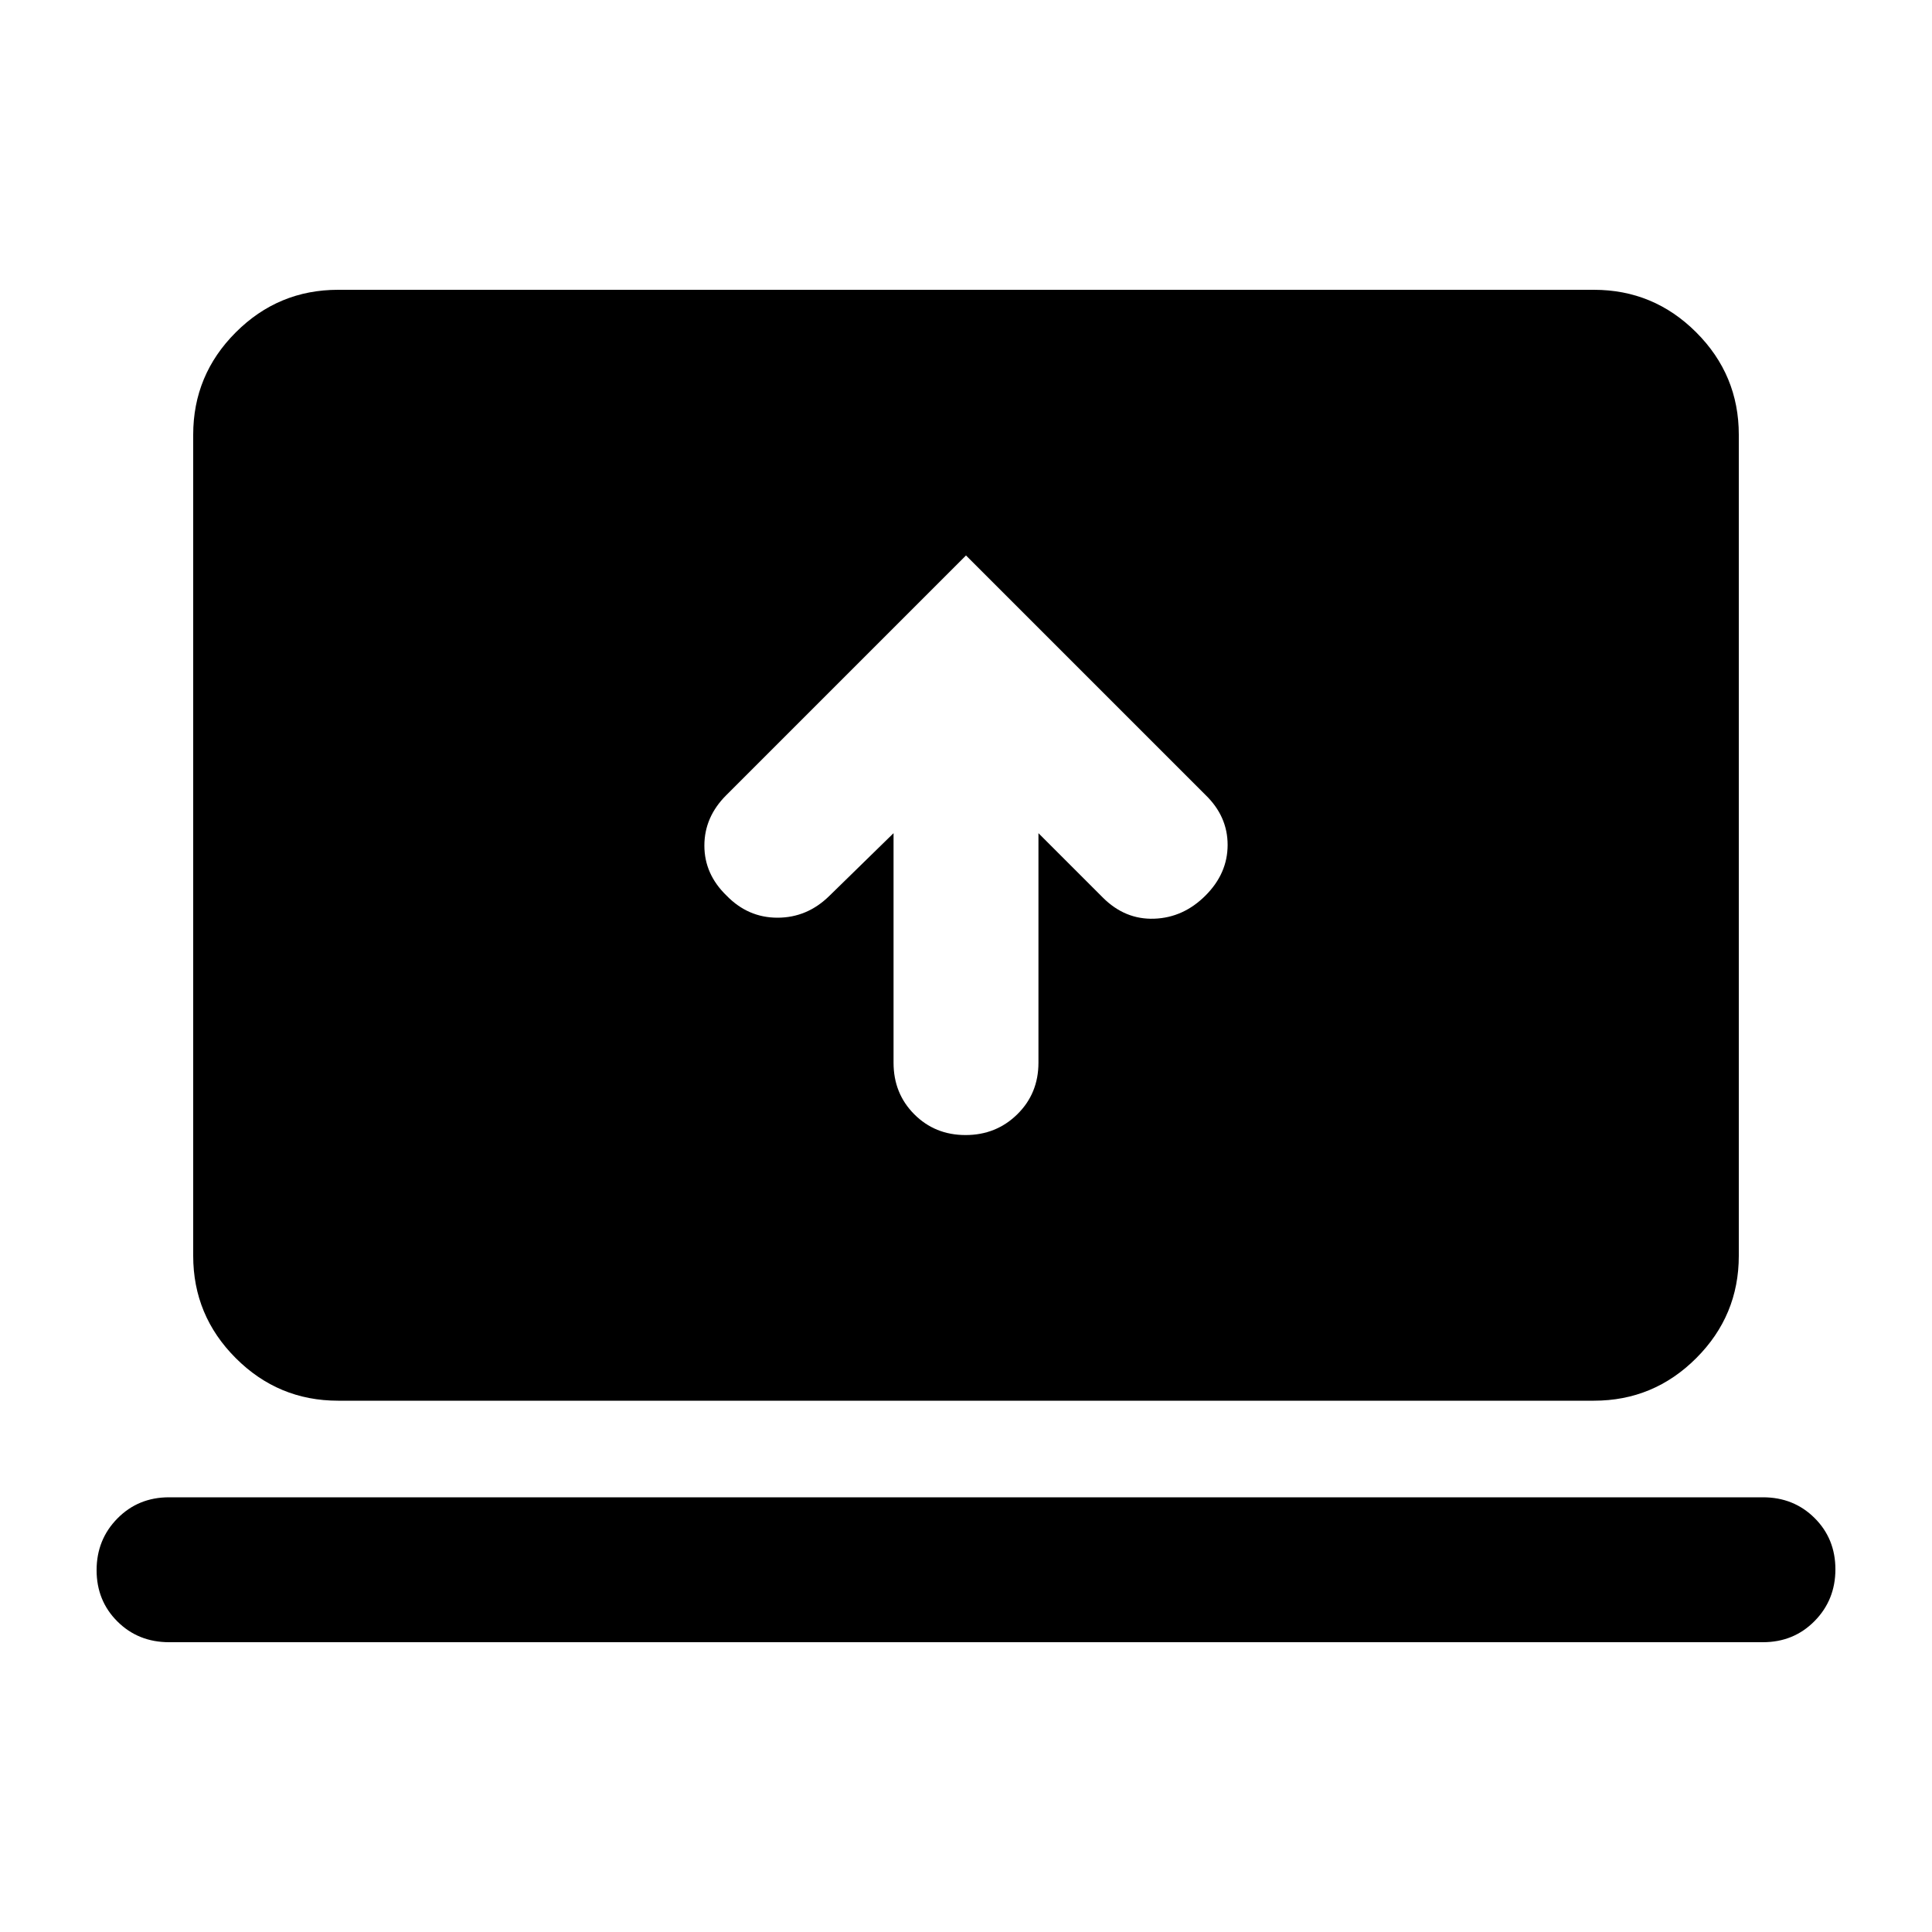 <svg xmlns="http://www.w3.org/2000/svg" height="20" viewBox="0 -960 960 960" width="20"><path d="M444-546v114.07q0 15.27 10.29 25.6Q464.58-396 479.79-396t25.71-10.33q10.5-10.33 10.5-25.6V-546l32 32q11 11 25.5 10.5T599-515q11-11 11-25.18T599-565L480-684 360.83-564.83Q350-554 350-539.82q0 14.18 11 24.82 10.67 11 25.33 11 14.67 0 25.65-10.72L444-546ZM84-144q-15.3 0-25.65-10.29Q48-164.58 48-179.79t10.35-25.71Q68.7-216 84-216h792q15.3 0 25.65 10.29Q912-195.42 912-180.21t-10.35 25.71Q891.3-144 876-144H84Zm84-120q-29.7 0-50.85-21.15Q96-306.3 96-336v-408q0-29.7 21.15-50.85Q138.3-816 168-816h624q29.7 0 50.85 21.15Q864-773.7 864-744v408q0 29.7-21.15 50.85Q821.7-264 792-264H168Z"/></svg>